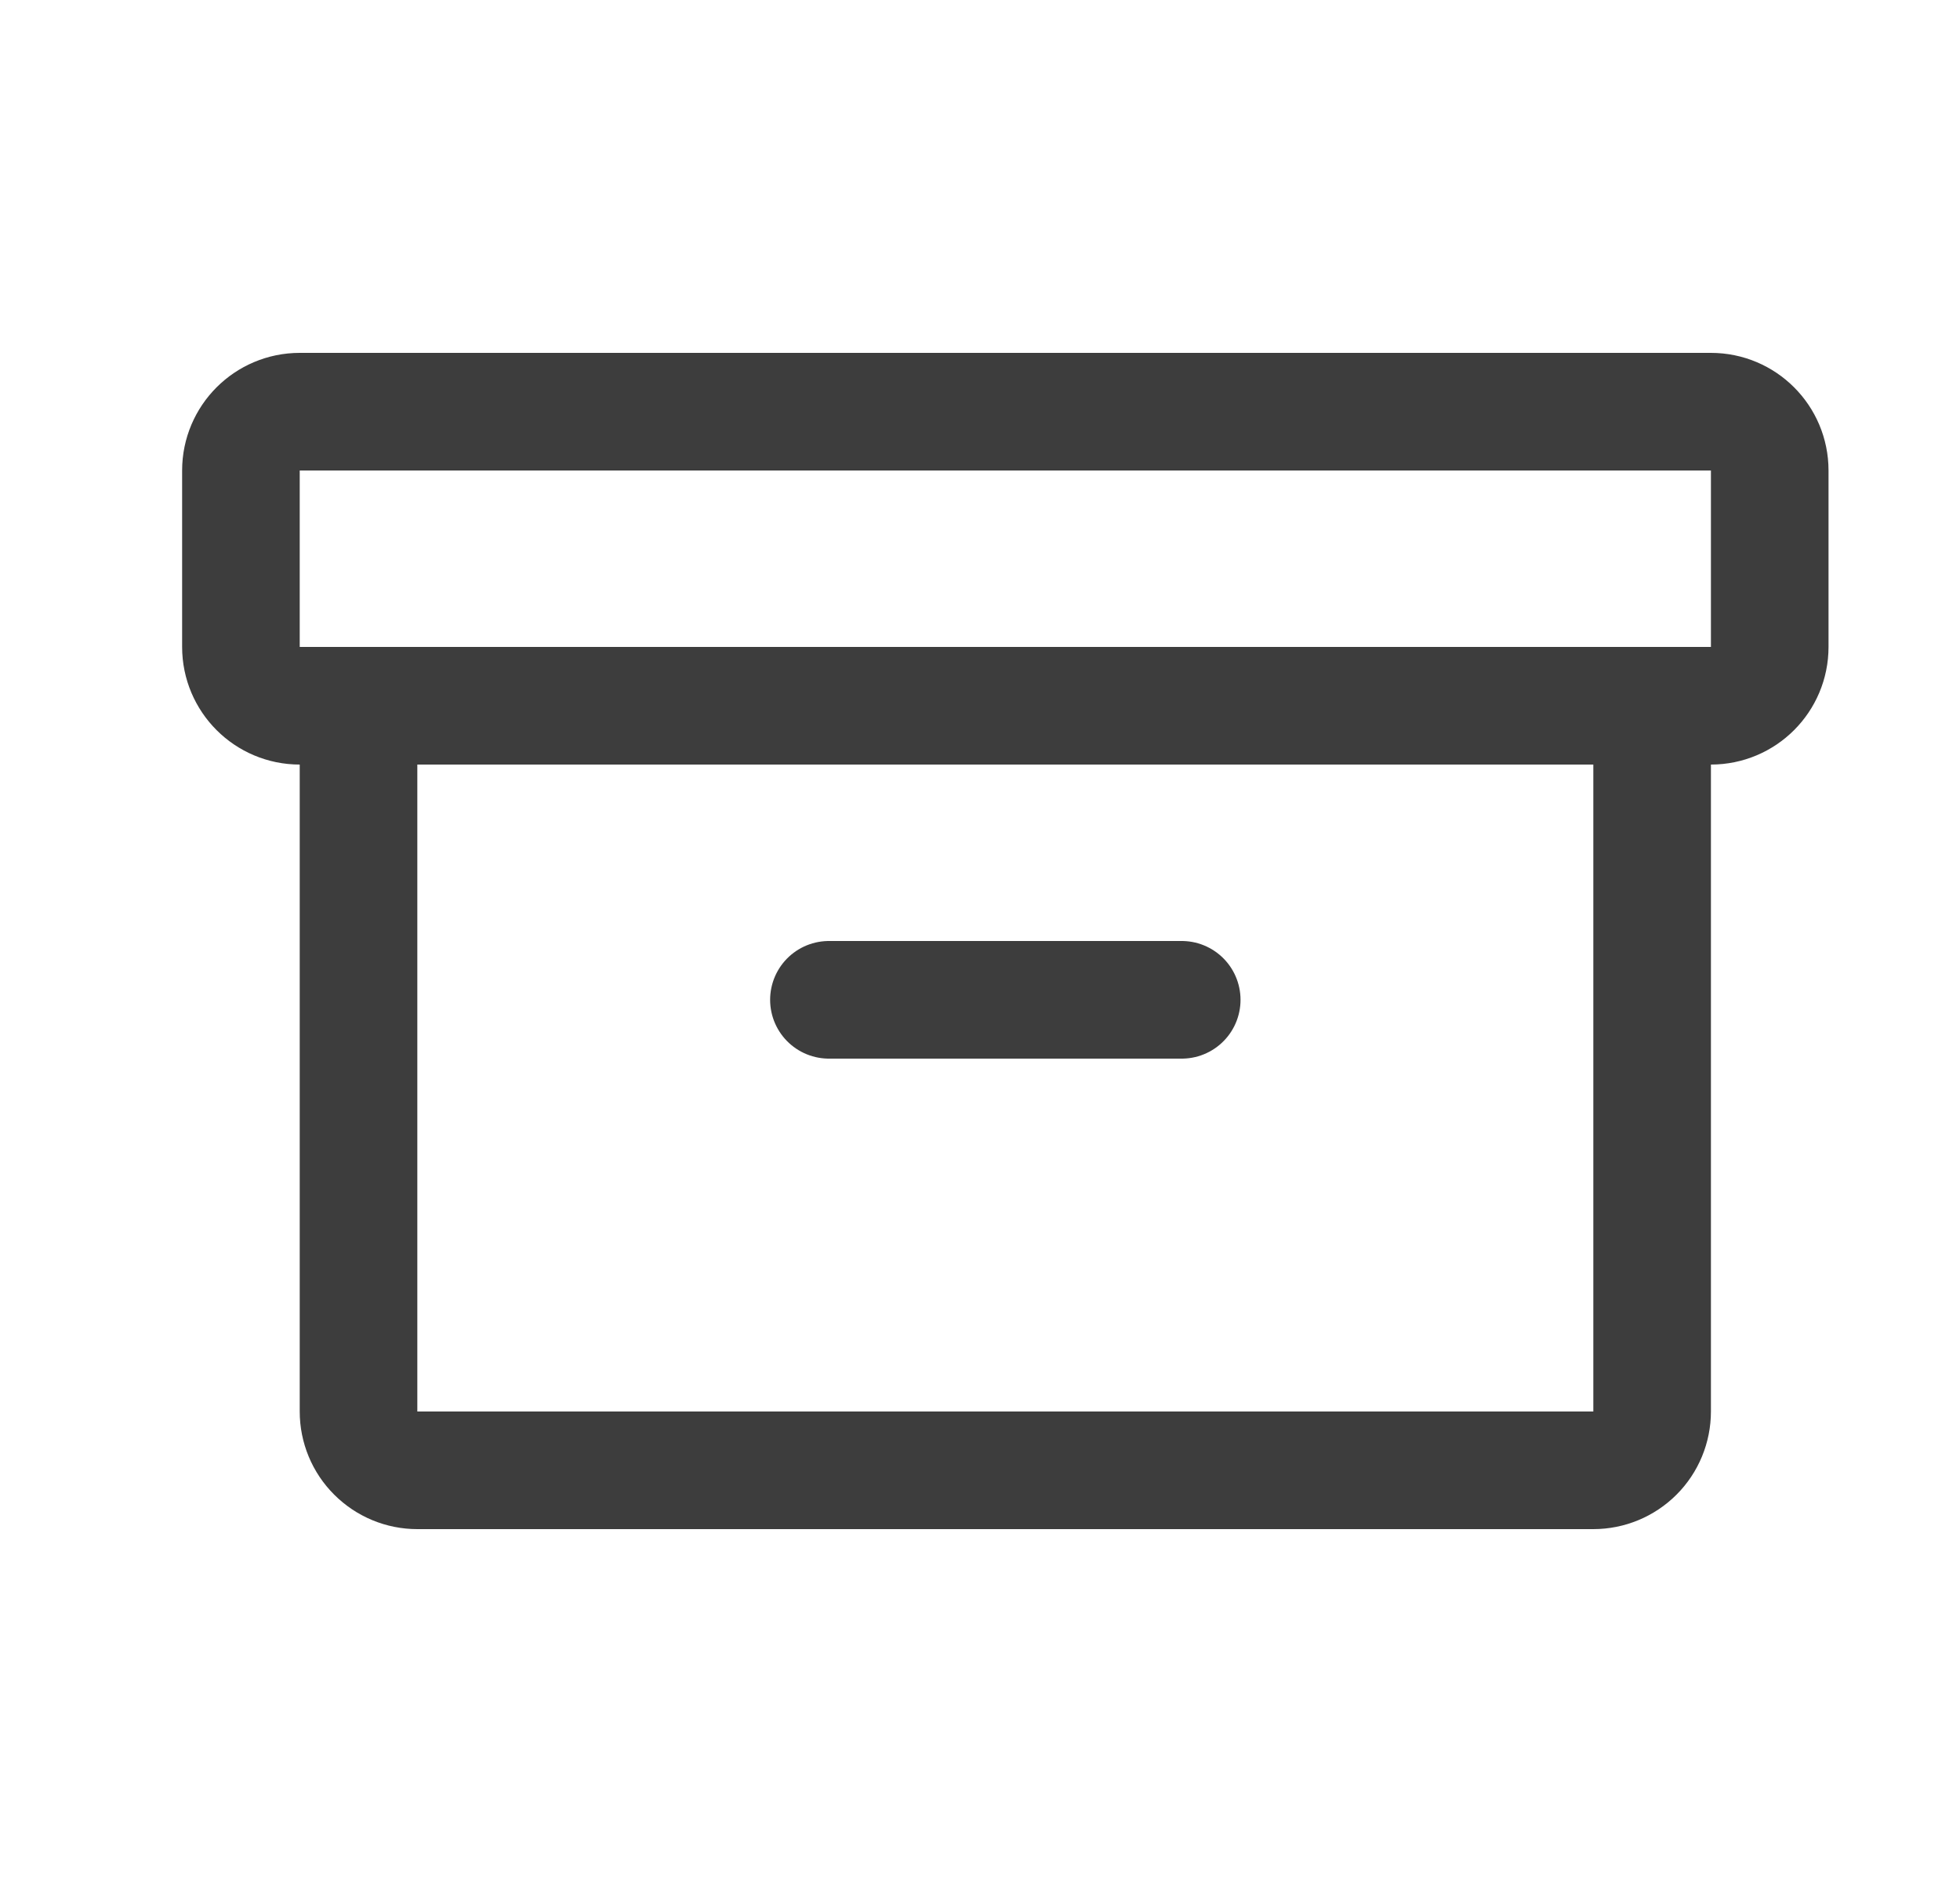 <svg width="25" height="24" viewBox="0 0 25 24" fill="none" xmlns="http://www.w3.org/2000/svg">
<path d="M21.073 9V18C21.073 18.199 20.994 18.39 20.854 18.53C20.713 18.671 20.522 18.75 20.323 18.75H5.323C5.124 18.75 4.934 18.671 4.793 18.53C4.652 18.39 4.573 18.199 4.573 18V9M10.573 12.75H15.073M3.823 5.25H21.823C22.238 5.25 22.573 5.586 22.573 6V8.25C22.573 8.664 22.238 9 21.823 9H3.823C3.409 9 3.073 8.664 3.073 8.25V6C3.073 5.586 3.409 5.25 3.823 5.25Z" stroke="#3D3D3D" stroke-width="1.5" stroke-linecap="round" stroke-linejoin="round"/>
</svg>
